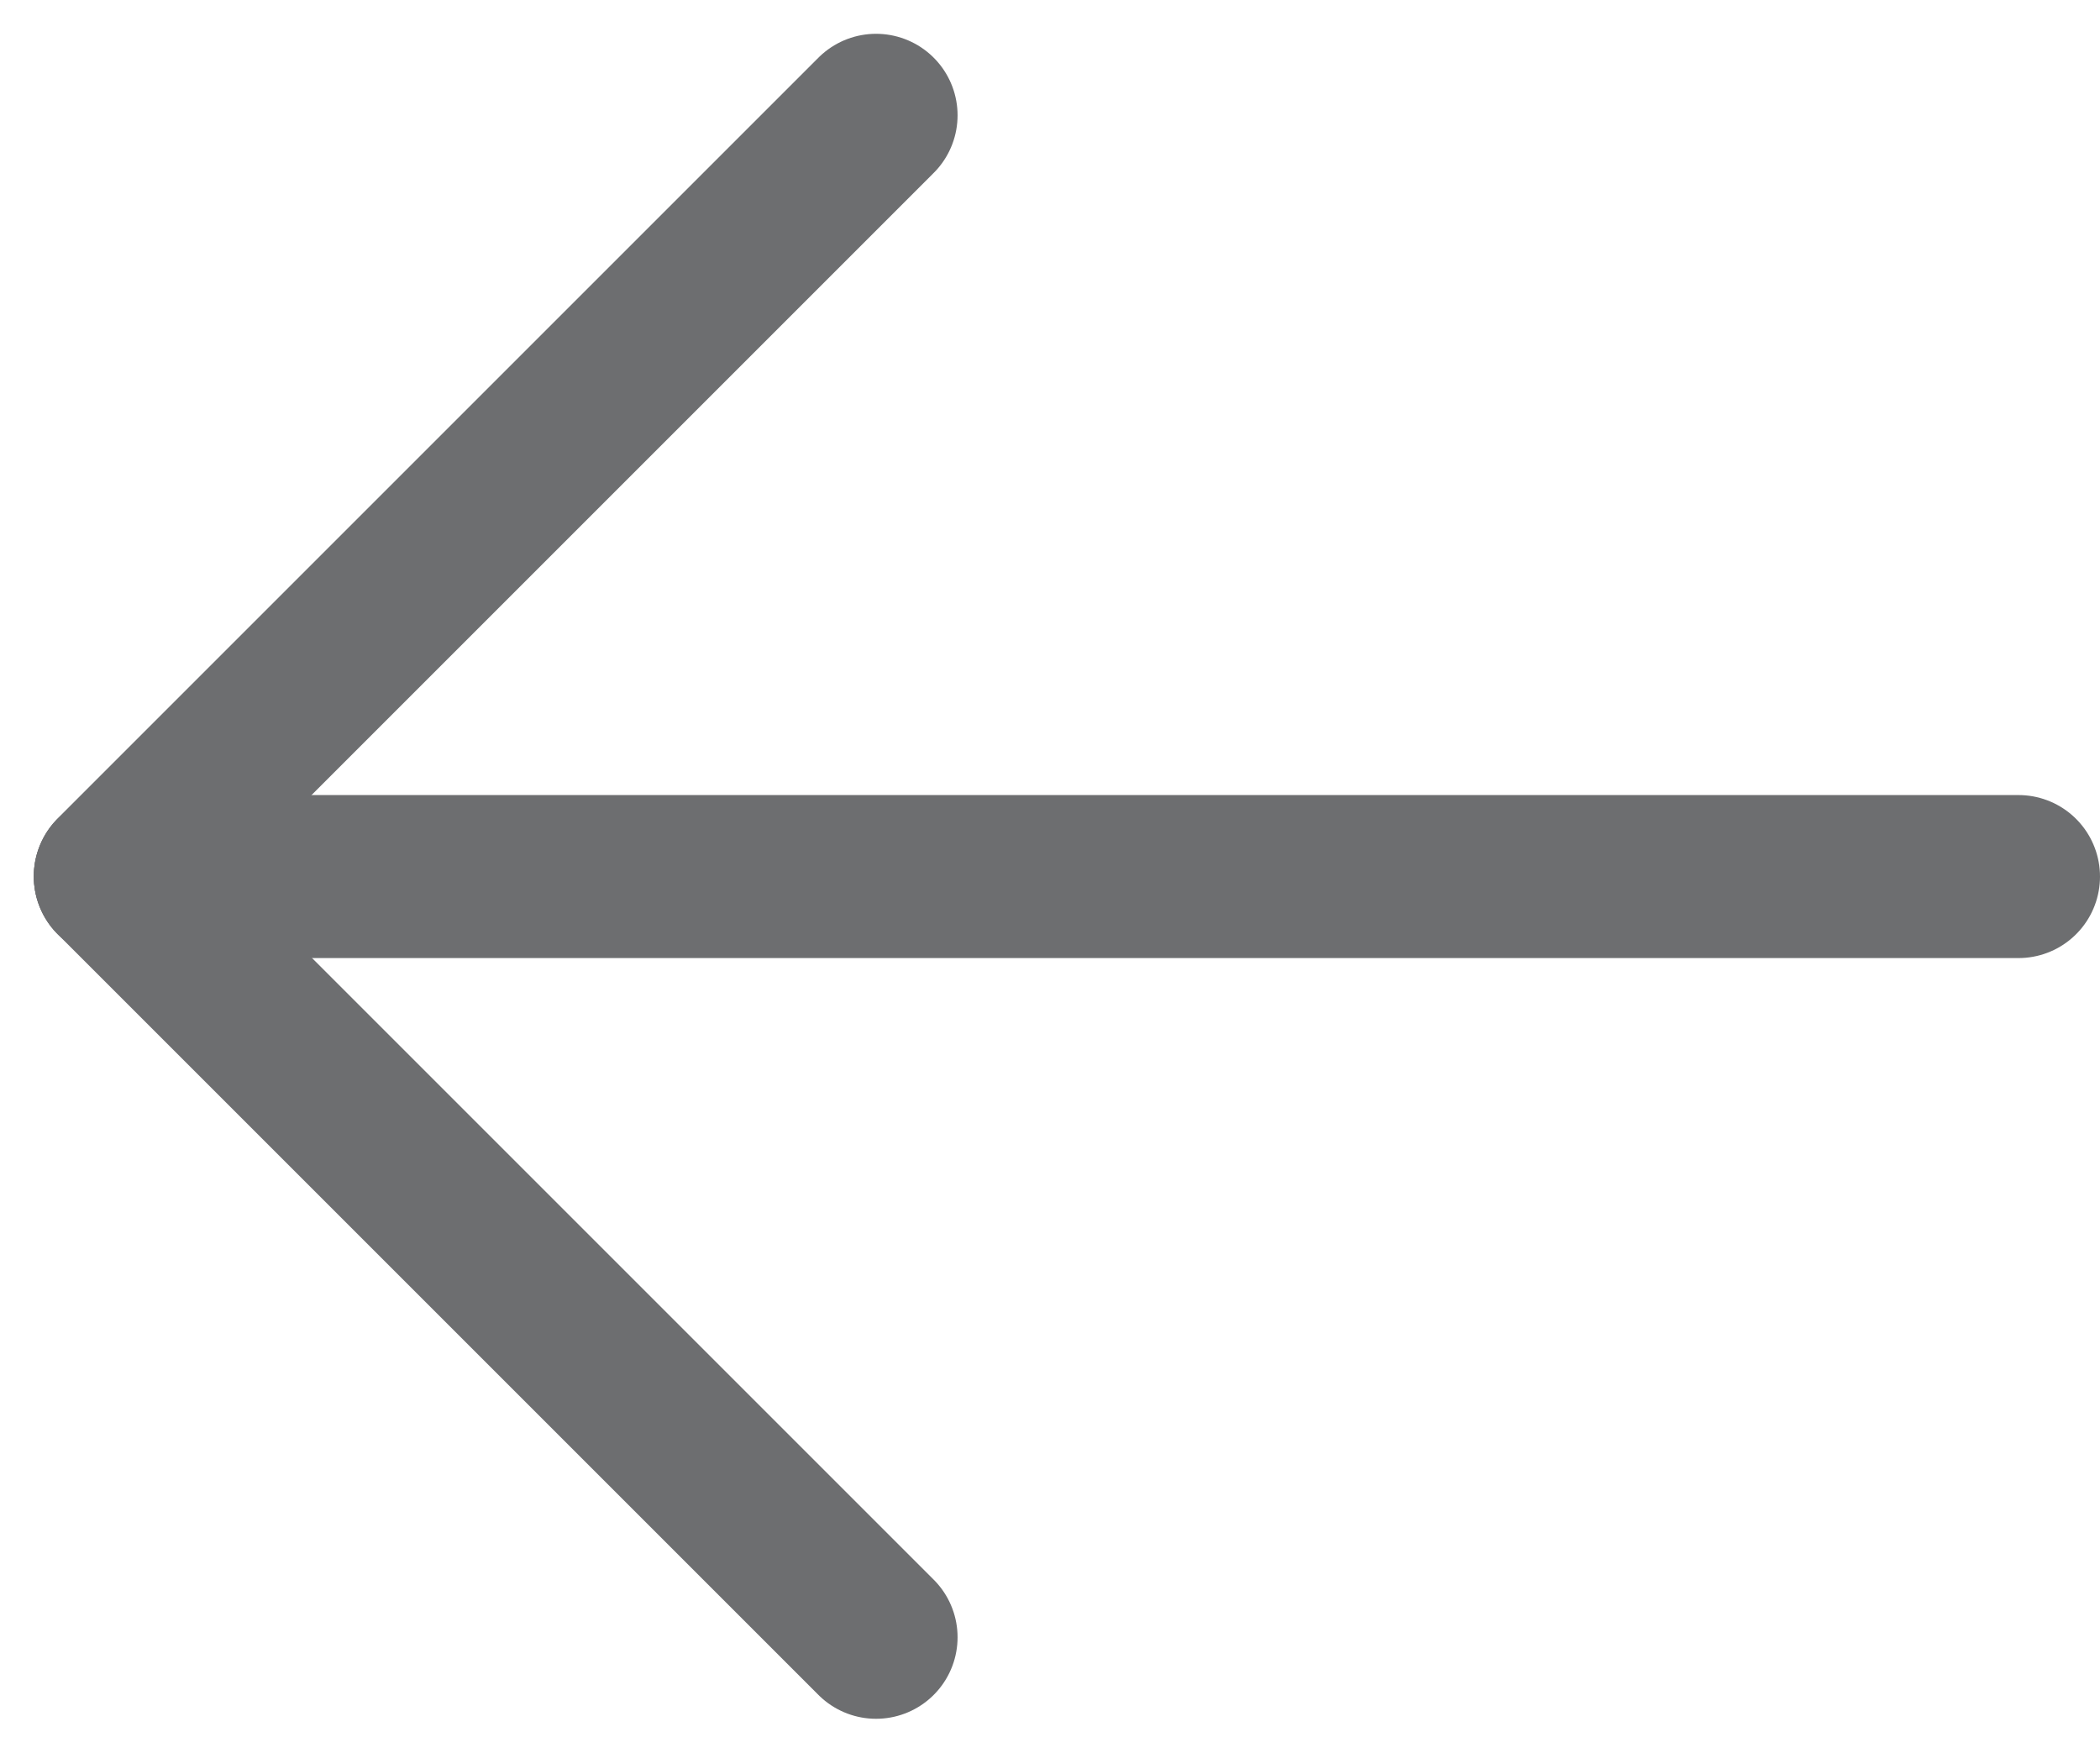 <svg xmlns="http://www.w3.org/2000/svg" width="19.323" height="16.131" viewBox="0 0 19.323 16.131">
  <g id="Group_573" data-name="Group 573" transform="translate(-1224.939 29.061)">
    <g id="Group_572" data-name="Group 572" transform="translate(1226 -28)">
      <path id="Path_92" data-name="Path 92" d="M0,0H17.512" transform="translate(0 7.005)" fill="none" stroke="#6d6e70" stroke-linecap="round" stroke-width="1.5"/>
      <path id="Path_93" data-name="Path 93" d="M0,0,7,7" transform="translate(0 7.005)" fill="none" stroke="#6d6e70" stroke-linecap="round" stroke-width="1.5"/>
      <path id="Path_94" data-name="Path 94" d="M0,7,7,0" fill="none" stroke="#6d6e70" stroke-linecap="round" stroke-width="1.5"/>
    </g>
  </g>
</svg>
